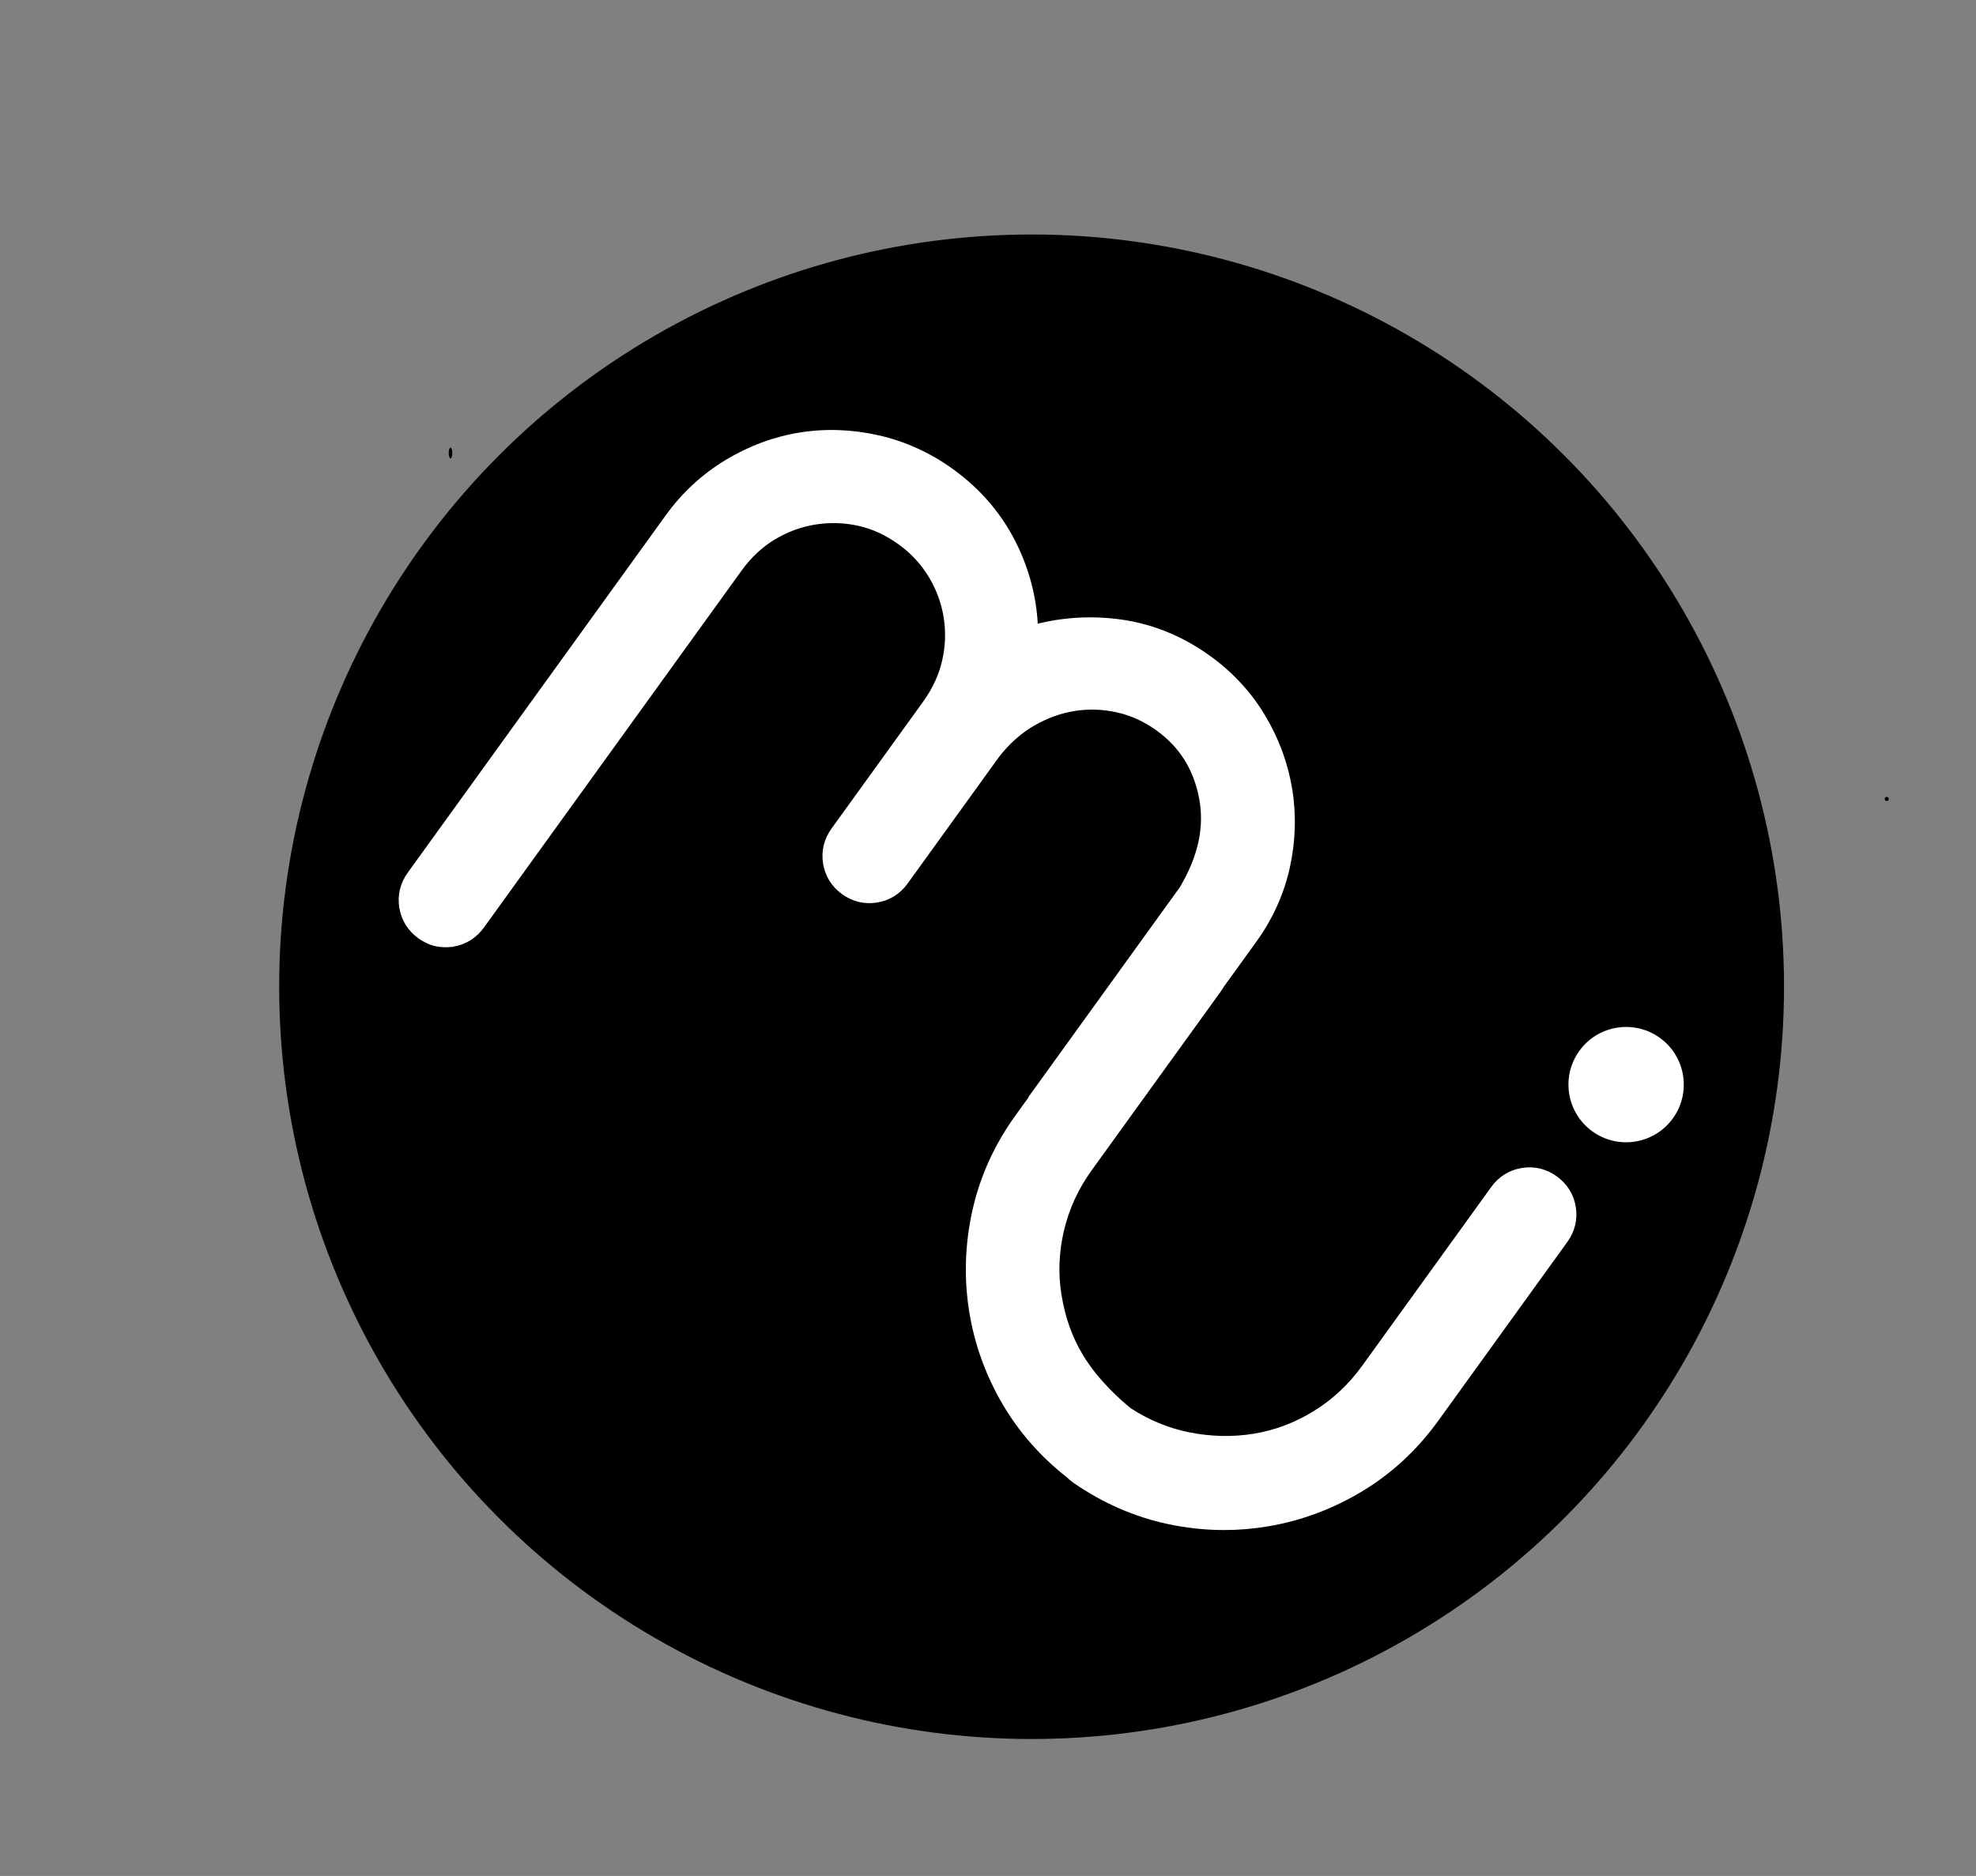 <?xml version="1.0" encoding="utf-8"?>
<!-- Generator: Adobe Illustrator 16.0.0, SVG Export Plug-In . SVG Version: 6.00 Build 0)  -->
<!DOCTYPE svg PUBLIC "-//W3C//DTD SVG 1.1//EN" "http://www.w3.org/Graphics/SVG/1.1/DTD/svg11.dtd">
<svg version="1.1" id="Capa_1" xmlns="http://www.w3.org/2000/svg" xmlns:xlink="http://www.w3.org/1999/xlink" x="0px" y="0px"
	 width="1904px" height="1808px" viewBox="0 0 1904 1808" enable-background="new 0 0 1904 1808" xml:space="preserve">
<rect x="0" y="0" width="1904" height="1808" fill="#808080" stroke="none"/>
<circle cx="994.012" cy="951.006" r="725.004"/>
<ellipse cx="434.093" cy="436.639" rx="1.745" ry="5.236"/>
<path d="M1818,768c-2.58,0-2.58,4,0,4S1820.58,768,1818,768z"/>
<path fill="#FFFFFF" d="M1518.37,1163.197c-1.943-12.031-8.27-22.215-18.291-29.446c-10.079-7.275-21.617-10.04-33.708-8.086
	c-12.027,1.943-22.208,8.268-29.443,18.293l-124.523,172.532c-12.782,17.71-28.467,32.358-46.613,43.533
	c-18.168,11.183-37.633,18.511-57.856,21.777c-20.405,3.3-41.364,2.816-62.39-1.444c-19.817-4.018-38.648-11.798-55.986-23.131
	c-0.056-0.046-0.114-0.093-0.175-0.144c-8.75-7.051-30.727-26.133-45.78-50.946c-10.452-17.222-17.269-36.341-20.841-58.446
	c-3.269-20.226-2.446-41.009,2.442-61.77c4.893-20.749,13.854-40.248,26.635-57.955l124.524-172.533
	c0.936-1.294,1.829-2.691,2.716-4.246l31.421-43.536c15.81-21.903,26.677-45.928,32.306-71.424
	c5.558-25.284,6.348-50.699,2.344-75.549c-4.024-24.828-12.778-48.698-26.027-70.961c-13.362-22.408-31.245-41.787-53.152-57.6
	c-27.72-20.007-58.288-32.018-90.851-35.699c-8.322-0.943-16.702-1.423-24.903-1.423c-16.964,0-33.806,2.043-50.282,6.086
	c-1.428-25.384-7.733-50.127-18.829-73.79c-14.032-29.918-35.185-55.22-62.873-75.203c-21.901-15.807-46.039-26.766-71.749-32.578
	c-25.582-5.771-51.199-6.664-76.022-2.653c-24.869,4.019-48.866,12.924-71.317,26.466c-22.555,13.595-42.012,31.601-57.832,53.52
	L392.847,841.105c-7.234,10.023-10.03,21.678-8.085,33.707c1.946,12.028,8.271,22.207,18.297,29.445
	c2.748,1.98,5.724,3.673,8.853,5.033c4.027,2.085,8.664,2.895,11.13,3.194c3.857,0.558,7.806,0.602,11.757,0.13l1.794-0.005
	l0.054-0.252c0.037-0.005,0.073-0.012,0.111-0.017c12.026-1.942,22.209-8.268,29.444-18.293l248.467-344.263
	c8.918-12.356,19.576-22.346,31.685-29.696c12.159-7.395,25.335-12.278,39.16-14.512c13.854-2.238,27.774-1.843,41.454,1.173
	c13.509,2.986,26.599,9.004,38.904,17.885c11.795,8.513,21.515,18.977,28.883,31.092c7.392,12.178,12.277,25.361,14.517,39.162
	c2.225,13.822,1.741,27.873-1.436,41.748c-3.179,13.831-9.304,27.096-18.203,39.426l-88.446,122.547
	c-7.235,10.021-10.031,21.678-8.087,33.71c1.944,12.028,8.271,22.209,18.292,29.439c10.076,7.274,21.592,10.045,33.708,8.088
	c12.028-1.946,22.209-8.271,29.441-18.292l88.291-122.33c9.77-12.5,21.003-22.493,33.403-29.712
	c12.476-7.276,25.631-12.068,39.1-14.244c13.399-2.165,27.077-1.733,40.76,1.286c13.509,2.984,26.326,8.807,38.097,17.302
	c22.369,16.144,35.842,37.522,41.189,65.352c5.333,27.803-0.754,55.942-18.606,86.009l-146.019,202.314l0.201,0.208l-12.473,17.28
	c-20.074,27.815-33.962,58.293-41.277,90.586c-7.306,32.184-8.513,64.729-3.587,96.729c4.913,31.989,15.82,62.587,32.42,90.952
	c15.671,26.76,36.394,50.392,61.602,70.252c2.052,1.956,4.3,3.816,6.692,5.542l0.236,0.166
	c28.171,19.467,58.79,32.808,91.011,39.651c17.912,3.8,36.048,5.728,53.907,5.728c0.002,0,0.002,0,0.003,0
	c14.169,0,28.511-1.214,42.617-3.606c31.924-5.406,62.434-16.803,90.675-33.871c28.348-17.117,52.901-39.901,72.977-67.718
	l124.525-172.532C1517.519,1186.876,1520.314,1175.221,1518.37,1163.197z"/>
<path fill="#FFFFFF" d="M1611.928,1077.844c-17.961,24.887-52.696,30.501-77.58,12.541c-24.884-17.962-30.499-52.695-12.537-77.582
	c17.961-24.883,52.695-30.496,77.579-12.536C1624.273,1018.225,1629.889,1052.957,1611.928,1077.844z"/>
</svg>
